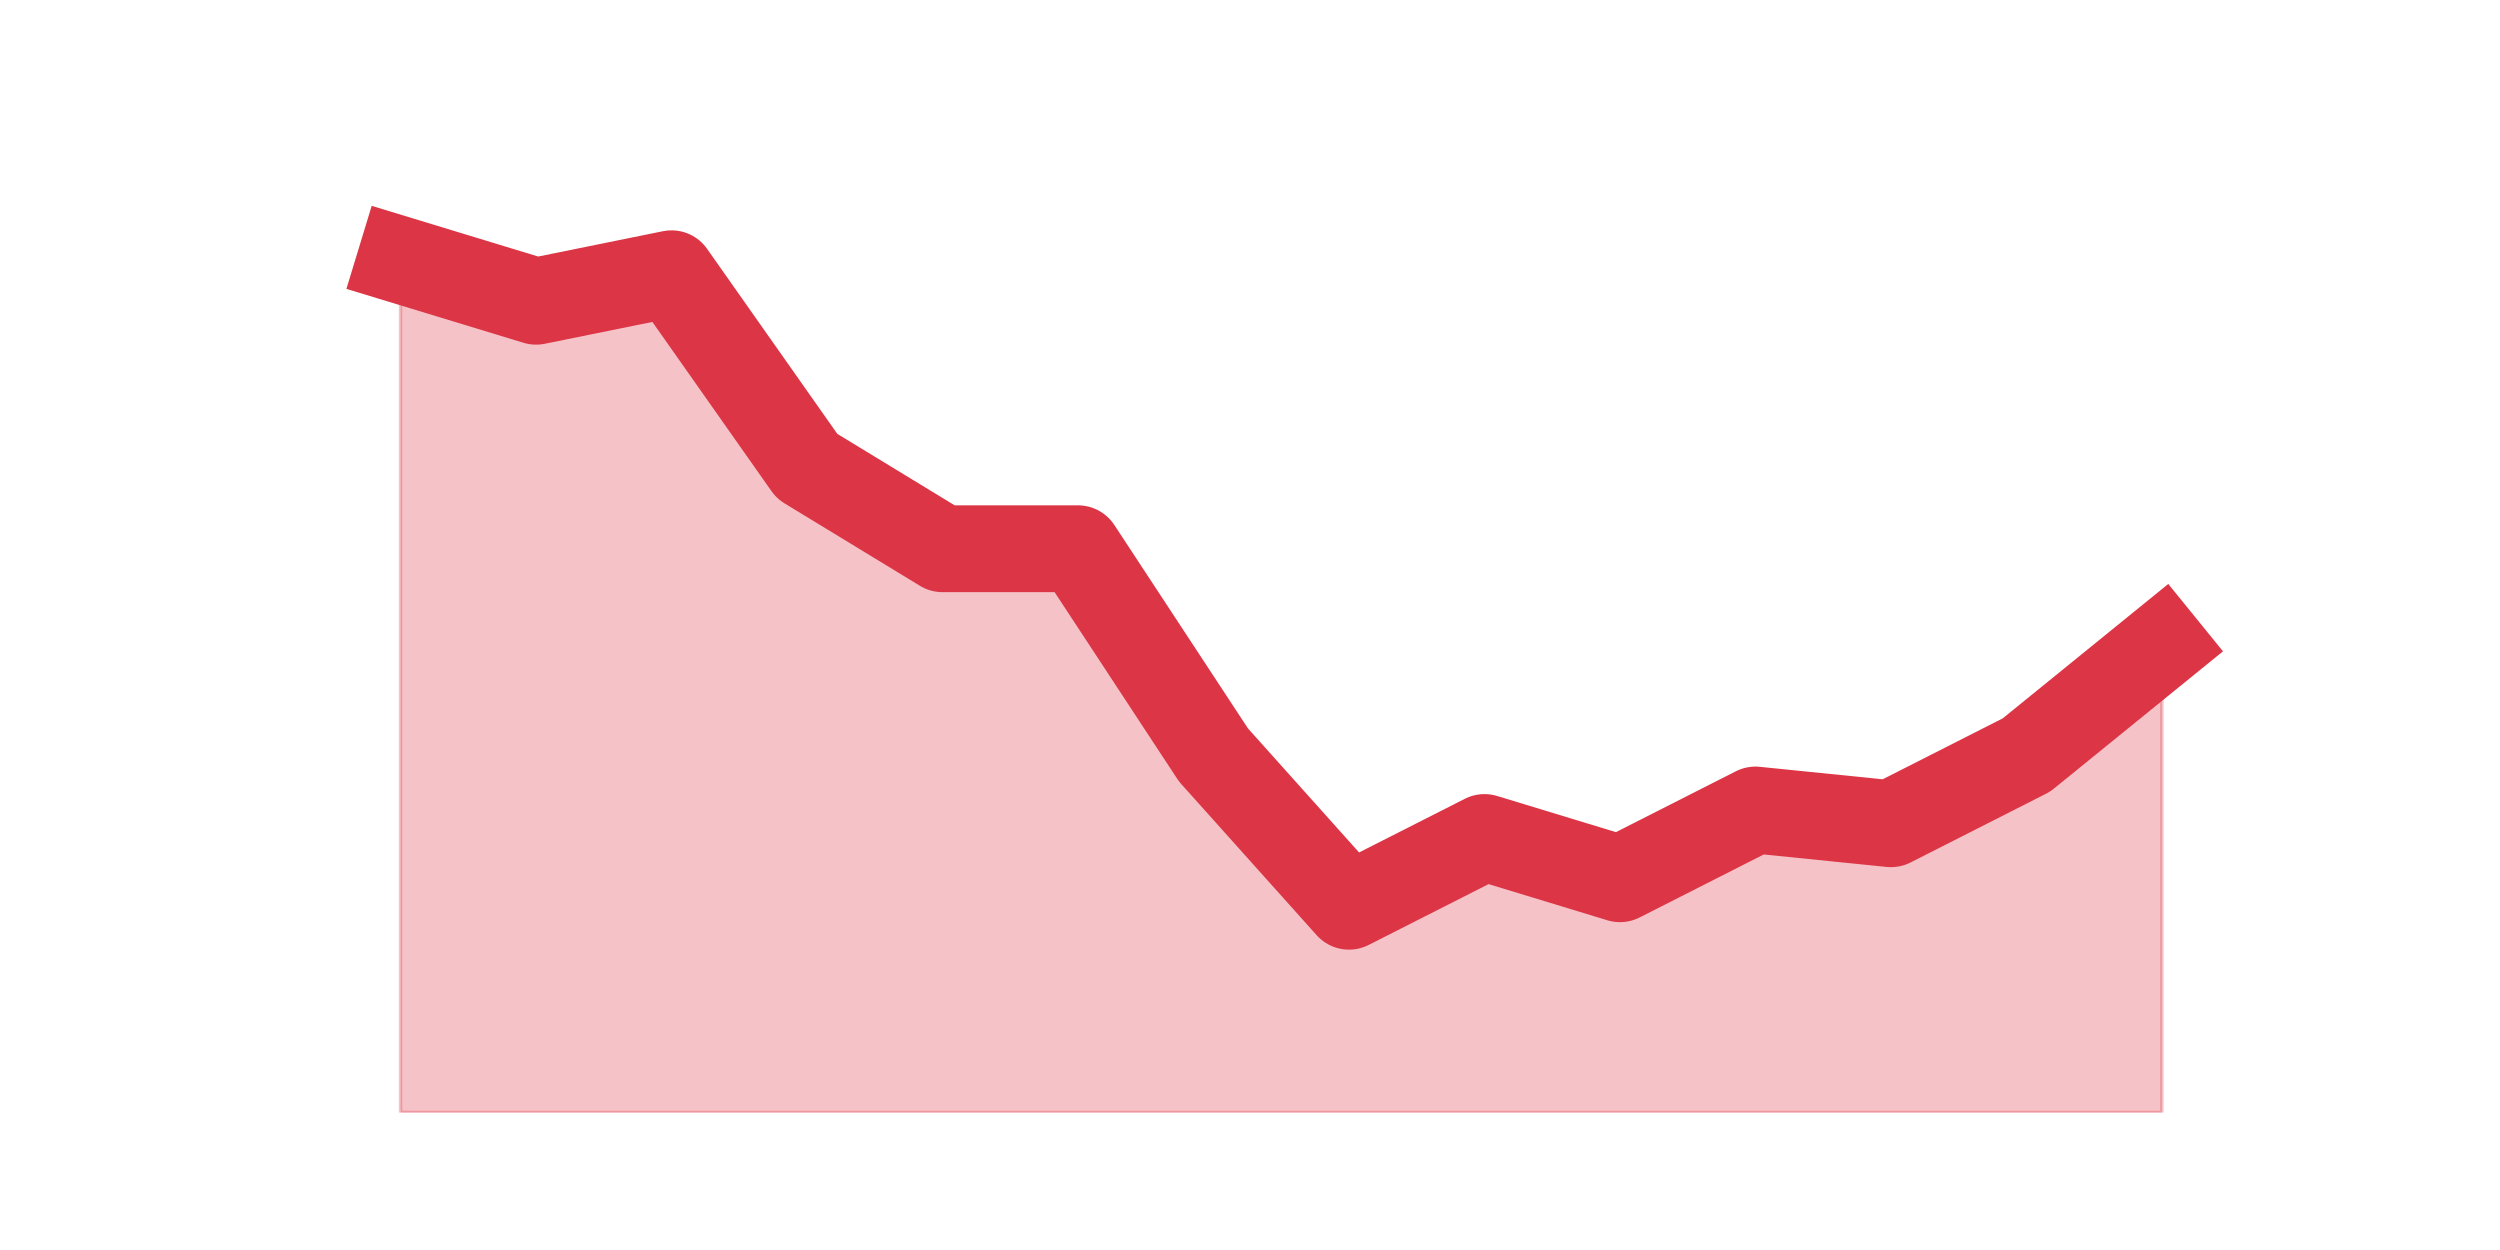 <?xml version="1.0" encoding="utf-8" standalone="no"?>
<!DOCTYPE svg PUBLIC "-//W3C//DTD SVG 1.1//EN"
  "http://www.w3.org/Graphics/SVG/1.1/DTD/svg11.dtd">
<svg height="360pt" version="1.1" viewBox="0 0 720 360" width="720pt" xmlns="http://www.w3.org/2000/svg" xmlns:xlink="http://www.w3.org/1999/xlink">
 <defs>
  <style type="text/css">*{stroke-linecap:butt;stroke-linejoin:round;}</style>
 </defs>
 <g id="figure_1">
  <g id="patch_1">
   <path d="M 0 360 
L 720 360 
L 720 0 
L 0 0 
z
" style="fill:none;"/>
  </g>
  <g id="axes_1">
   <g id="matplotlib.axis_1"/>
   <g id="matplotlib.axis_2"/>
   <g id="PolyCollection_1">
    <defs>
     <path d="M 115.364 -285.12 
L 115.364 -39.6 
L 154.385 -39.6 
L 193.406 -39.6 
L 232.427 -39.6 
L 271.448 -39.6 
L 310.469 -39.6 
L 349.49 -39.6 
L 388.51 -39.6 
L 427.531 -39.6 
L 466.552 -39.6 
L 505.573 -39.6 
L 544.594 -39.6 
L 583.615 -39.6 
L 622.636 -39.6 
L 622.636 -174.24 
L 622.636 -174.24 
L 583.615 -142.56 
L 544.594 -122.76 
L 505.573 -126.72 
L 466.552 -106.92 
L 427.531 -118.8 
L 388.51 -99 
L 349.49 -142.56 
L 310.469 -201.96 
L 271.448 -201.96 
L 232.427 -225.72 
L 193.406 -281.16 
L 154.385 -273.24 
L 115.364 -285.12 
z
" id="m5b5d64698e" style="stroke:#dc3545;stroke-opacity:0.3;"/>
    </defs>
    <g clip-path="url(#p41f01762b7)">
     <use style="fill:#dc3545;fill-opacity:0.3;stroke:#dc3545;stroke-opacity:0.3;" x="0" xlink:href="#m5b5d64698e" y="360"/>
    </g>
   </g>
   <g id="line2d_1">
    <path clip-path="url(#p41f01762b7)" d="M 115.364 74.88 
L 154.385 86.76 
L 193.406 78.84 
L 232.427 134.28 
L 271.448 158.04 
L 310.469 158.04 
L 349.49 217.44 
L 388.51 261 
L 427.531 241.2 
L 466.552 253.08 
L 505.573 233.28 
L 544.594 237.24 
L 583.615 217.44 
L 622.636 185.76 
" style="fill:none;stroke:#dc3545;stroke-linecap:square;stroke-width:25;"/>
   </g>
  </g>
 </g>
 <defs>
  <clipPath id="p41f01762b7">
   <rect height="277.2" width="558" x="90" y="43.2"/>
  </clipPath>
 </defs>
</svg>
